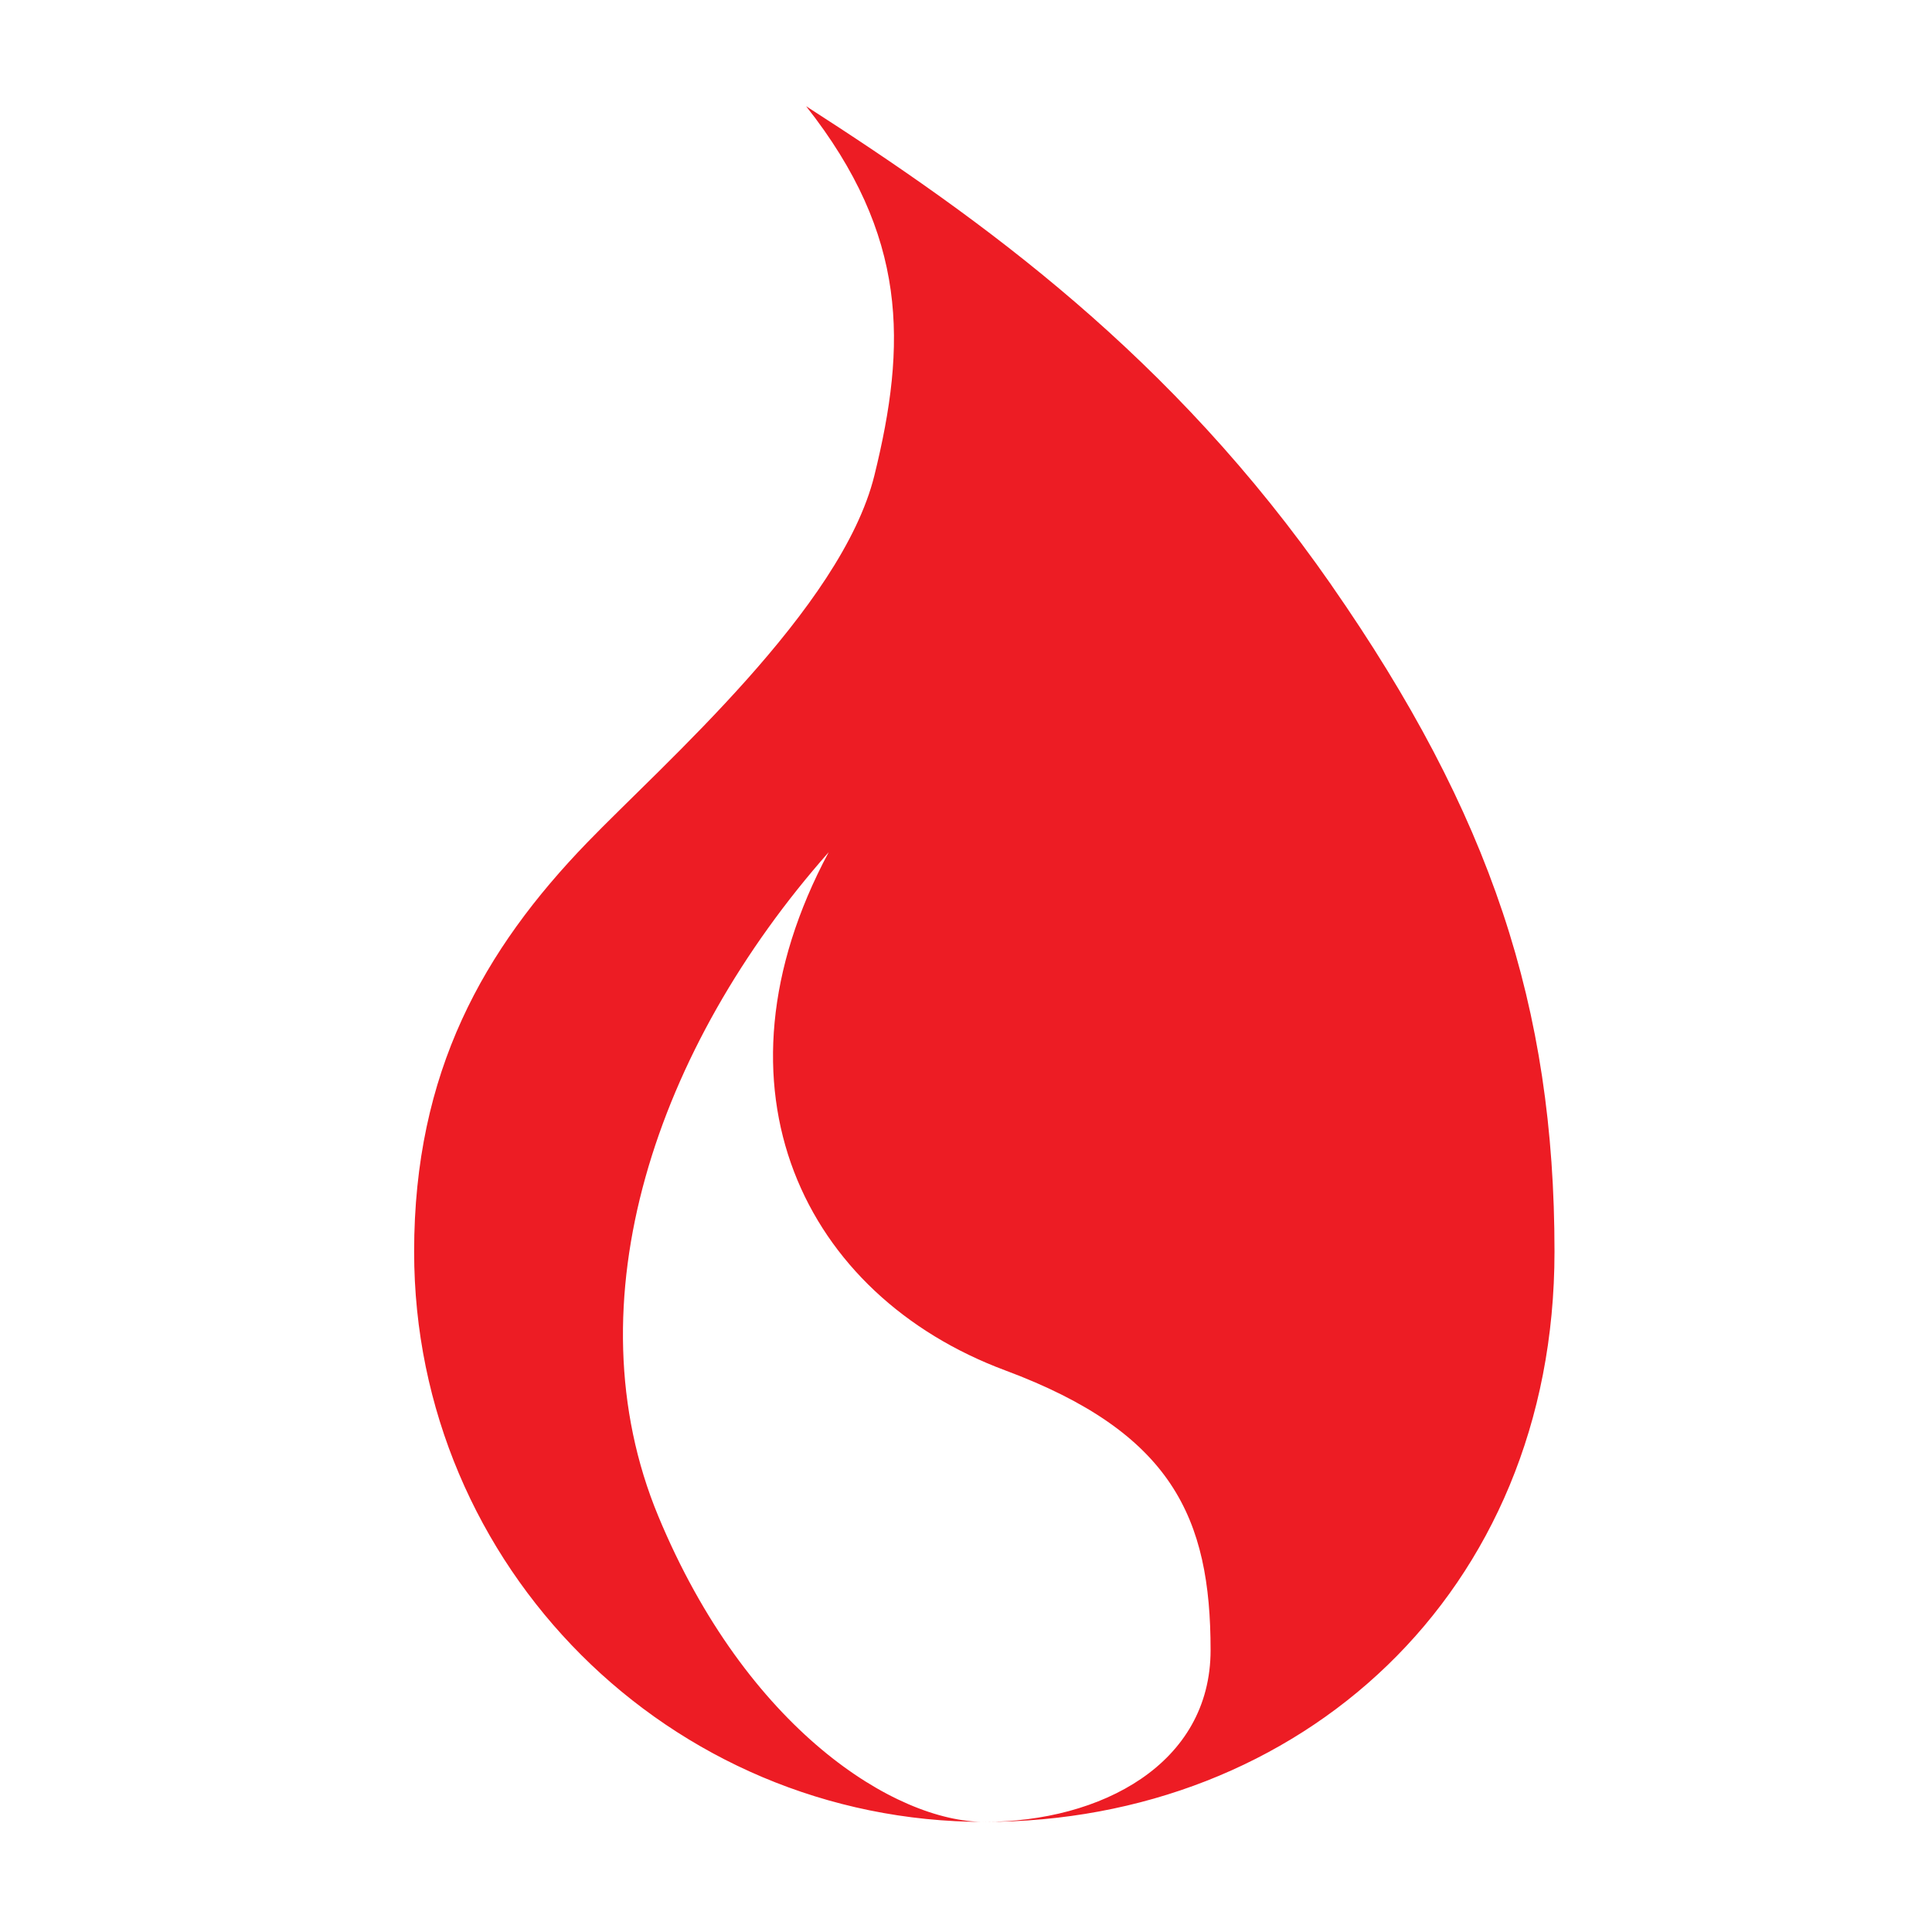 <?xml version="1.0" encoding="UTF-8"?><svg id="Layer_1" xmlns="http://www.w3.org/2000/svg" viewBox="0 0 432 432"><defs><style>.cls-1{fill:#ed1c24;stroke-width:0px;}</style></defs><path class="cls-1" d="M297.69,130.8c-35.7-51.32-77.81-81.56-117.44-107.05,22.86,28.99,22.5,53.25,15.26,82.58-7.35,29.75-47.26,64.51-64.21,82.06-23.12,23.92-38.7,51.21-38.7,91.49,0,70.42,57.09,127.5,127.5,127.5-19.88,0-53.1-20.62-72.92-68.4-19.82-47.78-.51-104.71,38.12-148.43-28.27,52.78-5.55,99.1,39.44,115.86,37.4,13.93,45.95,33,45.95,62.56,0,25.48-24.5,38.41-50.6,38.41,70.42,0,127.5-50.92,127.5-127.5,0-54.72-14.21-97.76-49.91-149.08Z"/></svg>